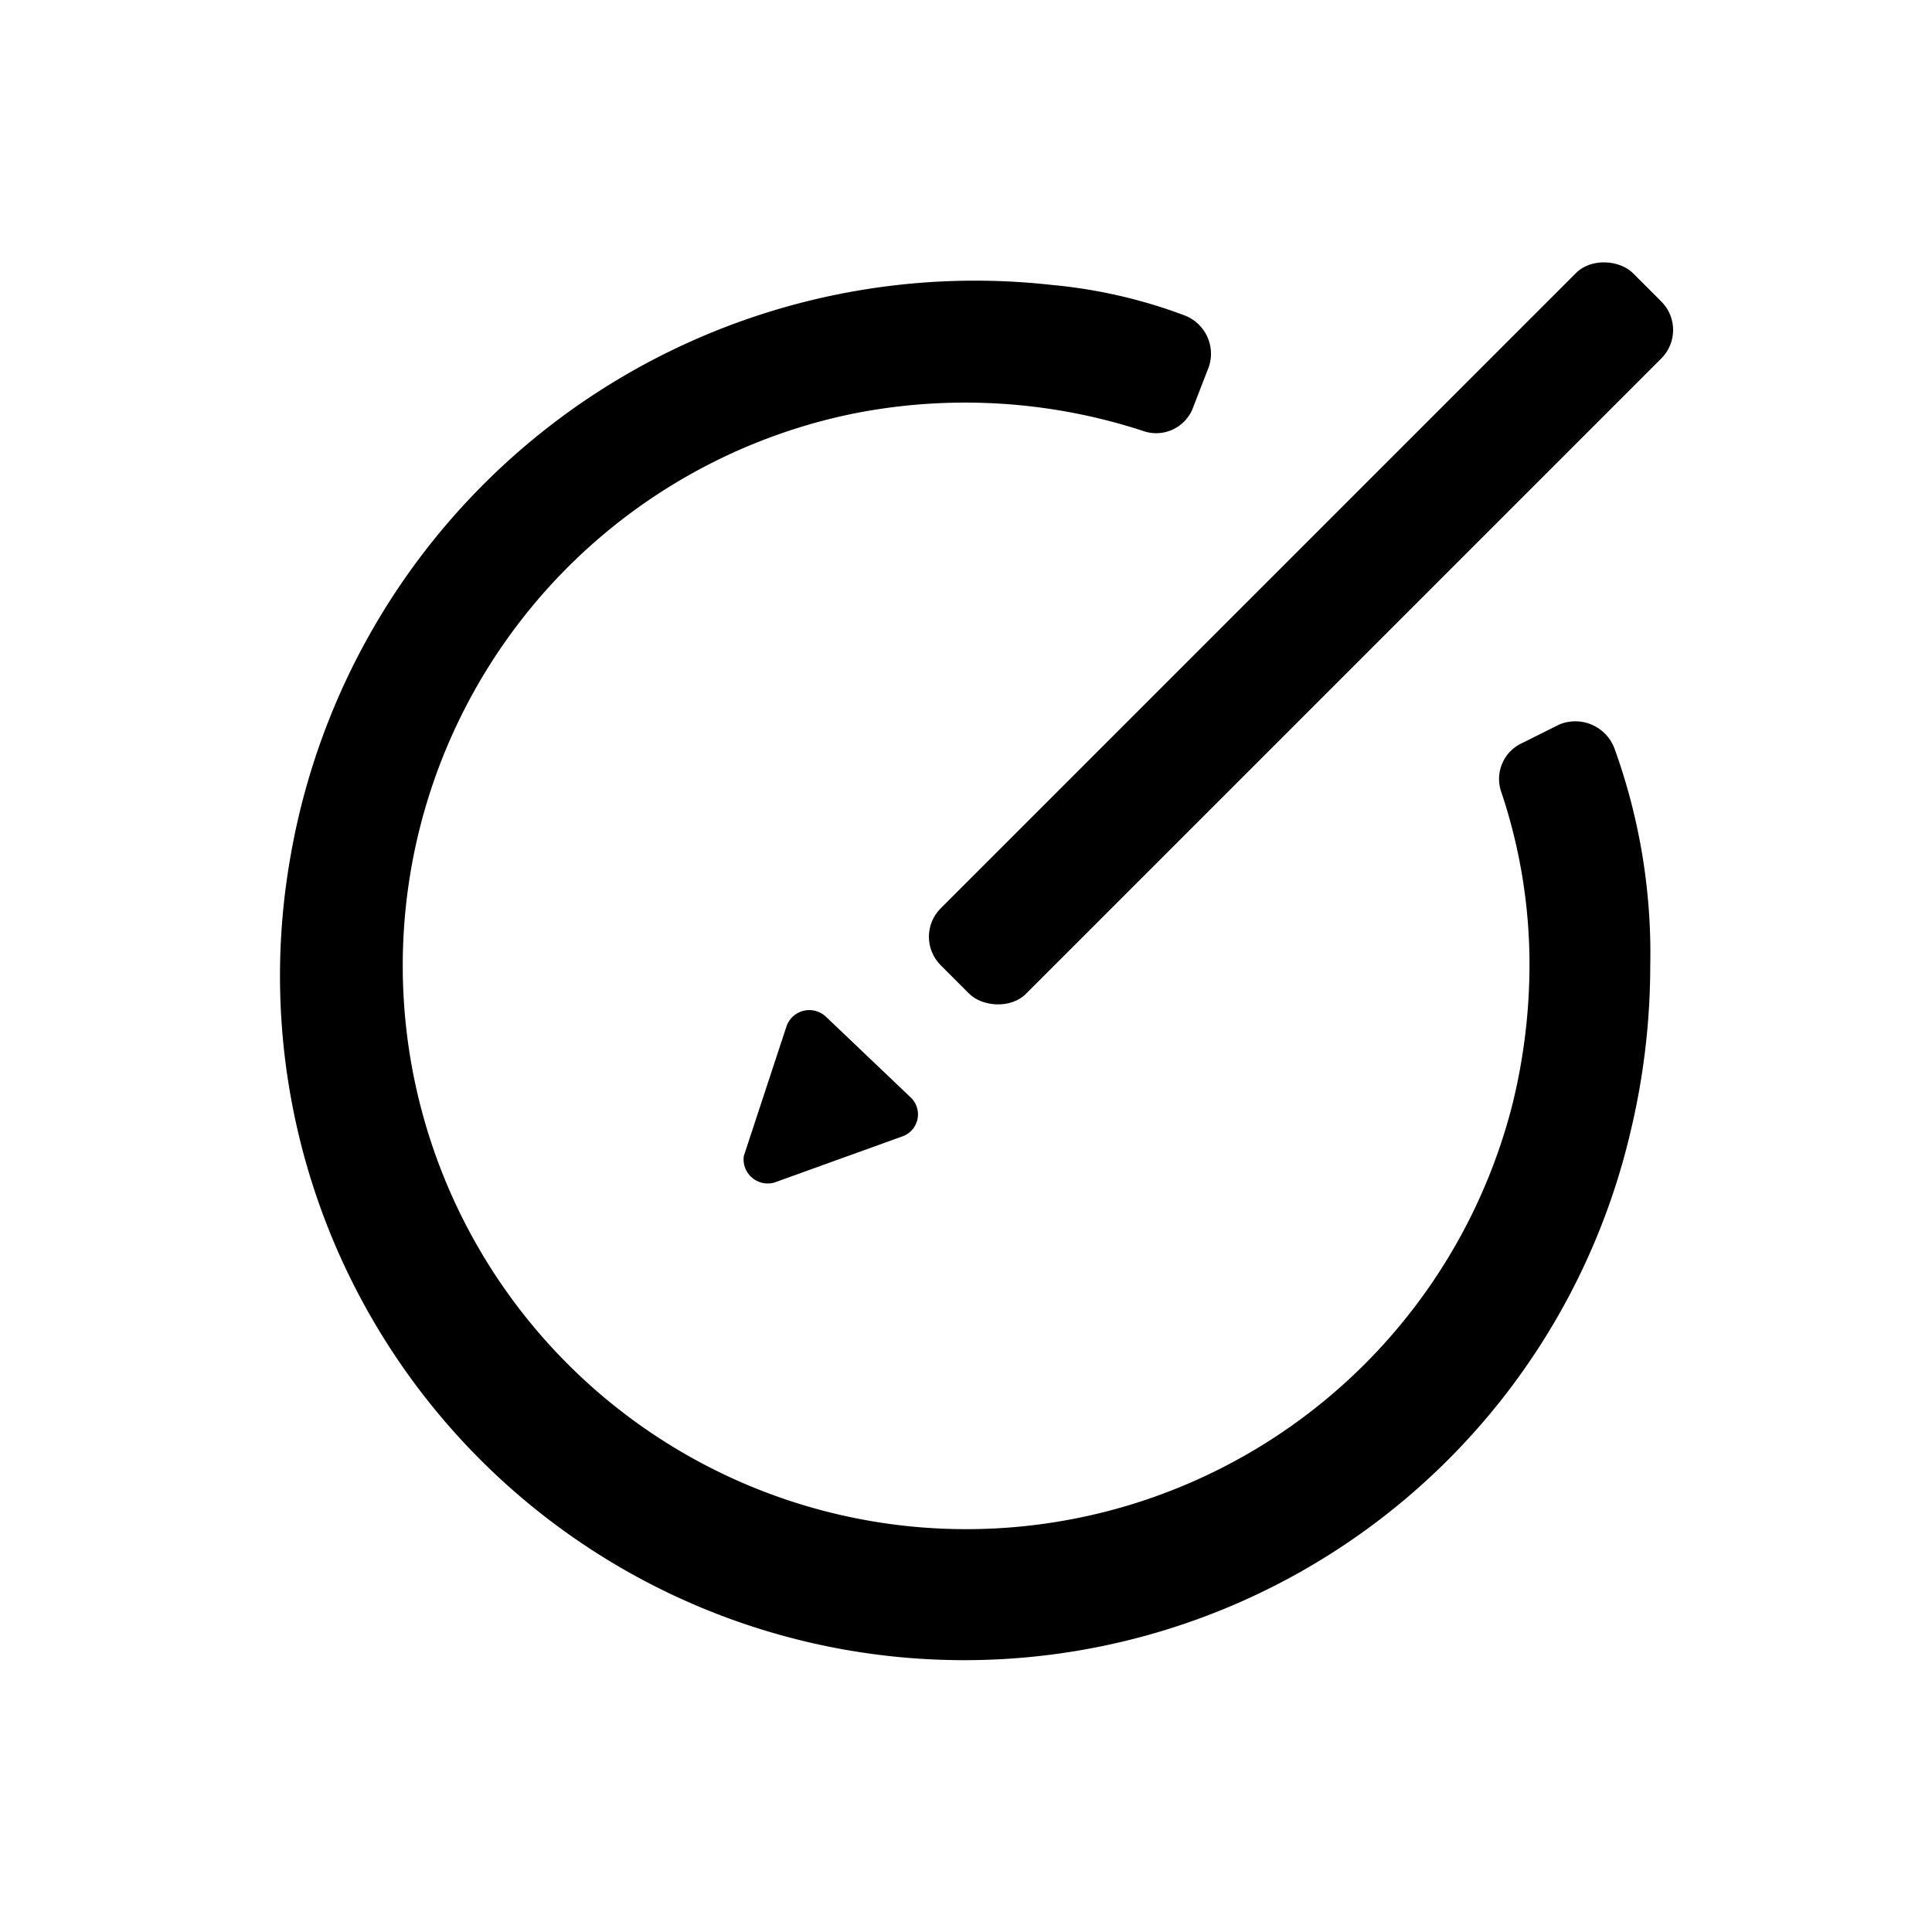 <svg xmlns="http://www.w3.org/2000/svg" viewBox="0 0 24 24"><defs><style>.cls-1{fill:none;}.cls-2{fill:#000;}</style></defs><g data-name="Bounding area"><polyline class="cls-1" points="24 0 24 24 0 24 0 0"/></g><path class="cls-2" d="M9.24,14.36l.53-1.61a.3.3,0,0,1,.49-.12l1.05,1a.29.29,0,0,1-.11.49l-1.58.57A.3.3,0,0,1,9.24,14.36Z"/><rect class="cls-2" x="10.08" y="7.12" width="12.16" height="1.5" rx="0.5" ry="0.5" transform="translate(-0.83 13.73) rotate(-45)"/><path class="cls-2" d="M18.91,9.23a.49.49,0,0,0-.26.61A6.74,6.74,0,0,1,19,12a7.27,7.27,0,0,1-.21,1.71,7,7,0,1,1-8.2-8.57,7.12,7.12,0,0,1,3.6.21.49.49,0,0,0,.62-.26L15,4.6a.51.51,0,0,0-.28-.68,6.31,6.31,0,0,0-1.65-.38A8.63,8.63,0,0,0,3.6,10.69a8.5,8.5,0,0,0,16.65,3.39A8.88,8.88,0,0,0,20.5,12a7.48,7.48,0,0,0-.44-2.69A.52.52,0,0,0,19.37,9Z"/></svg>